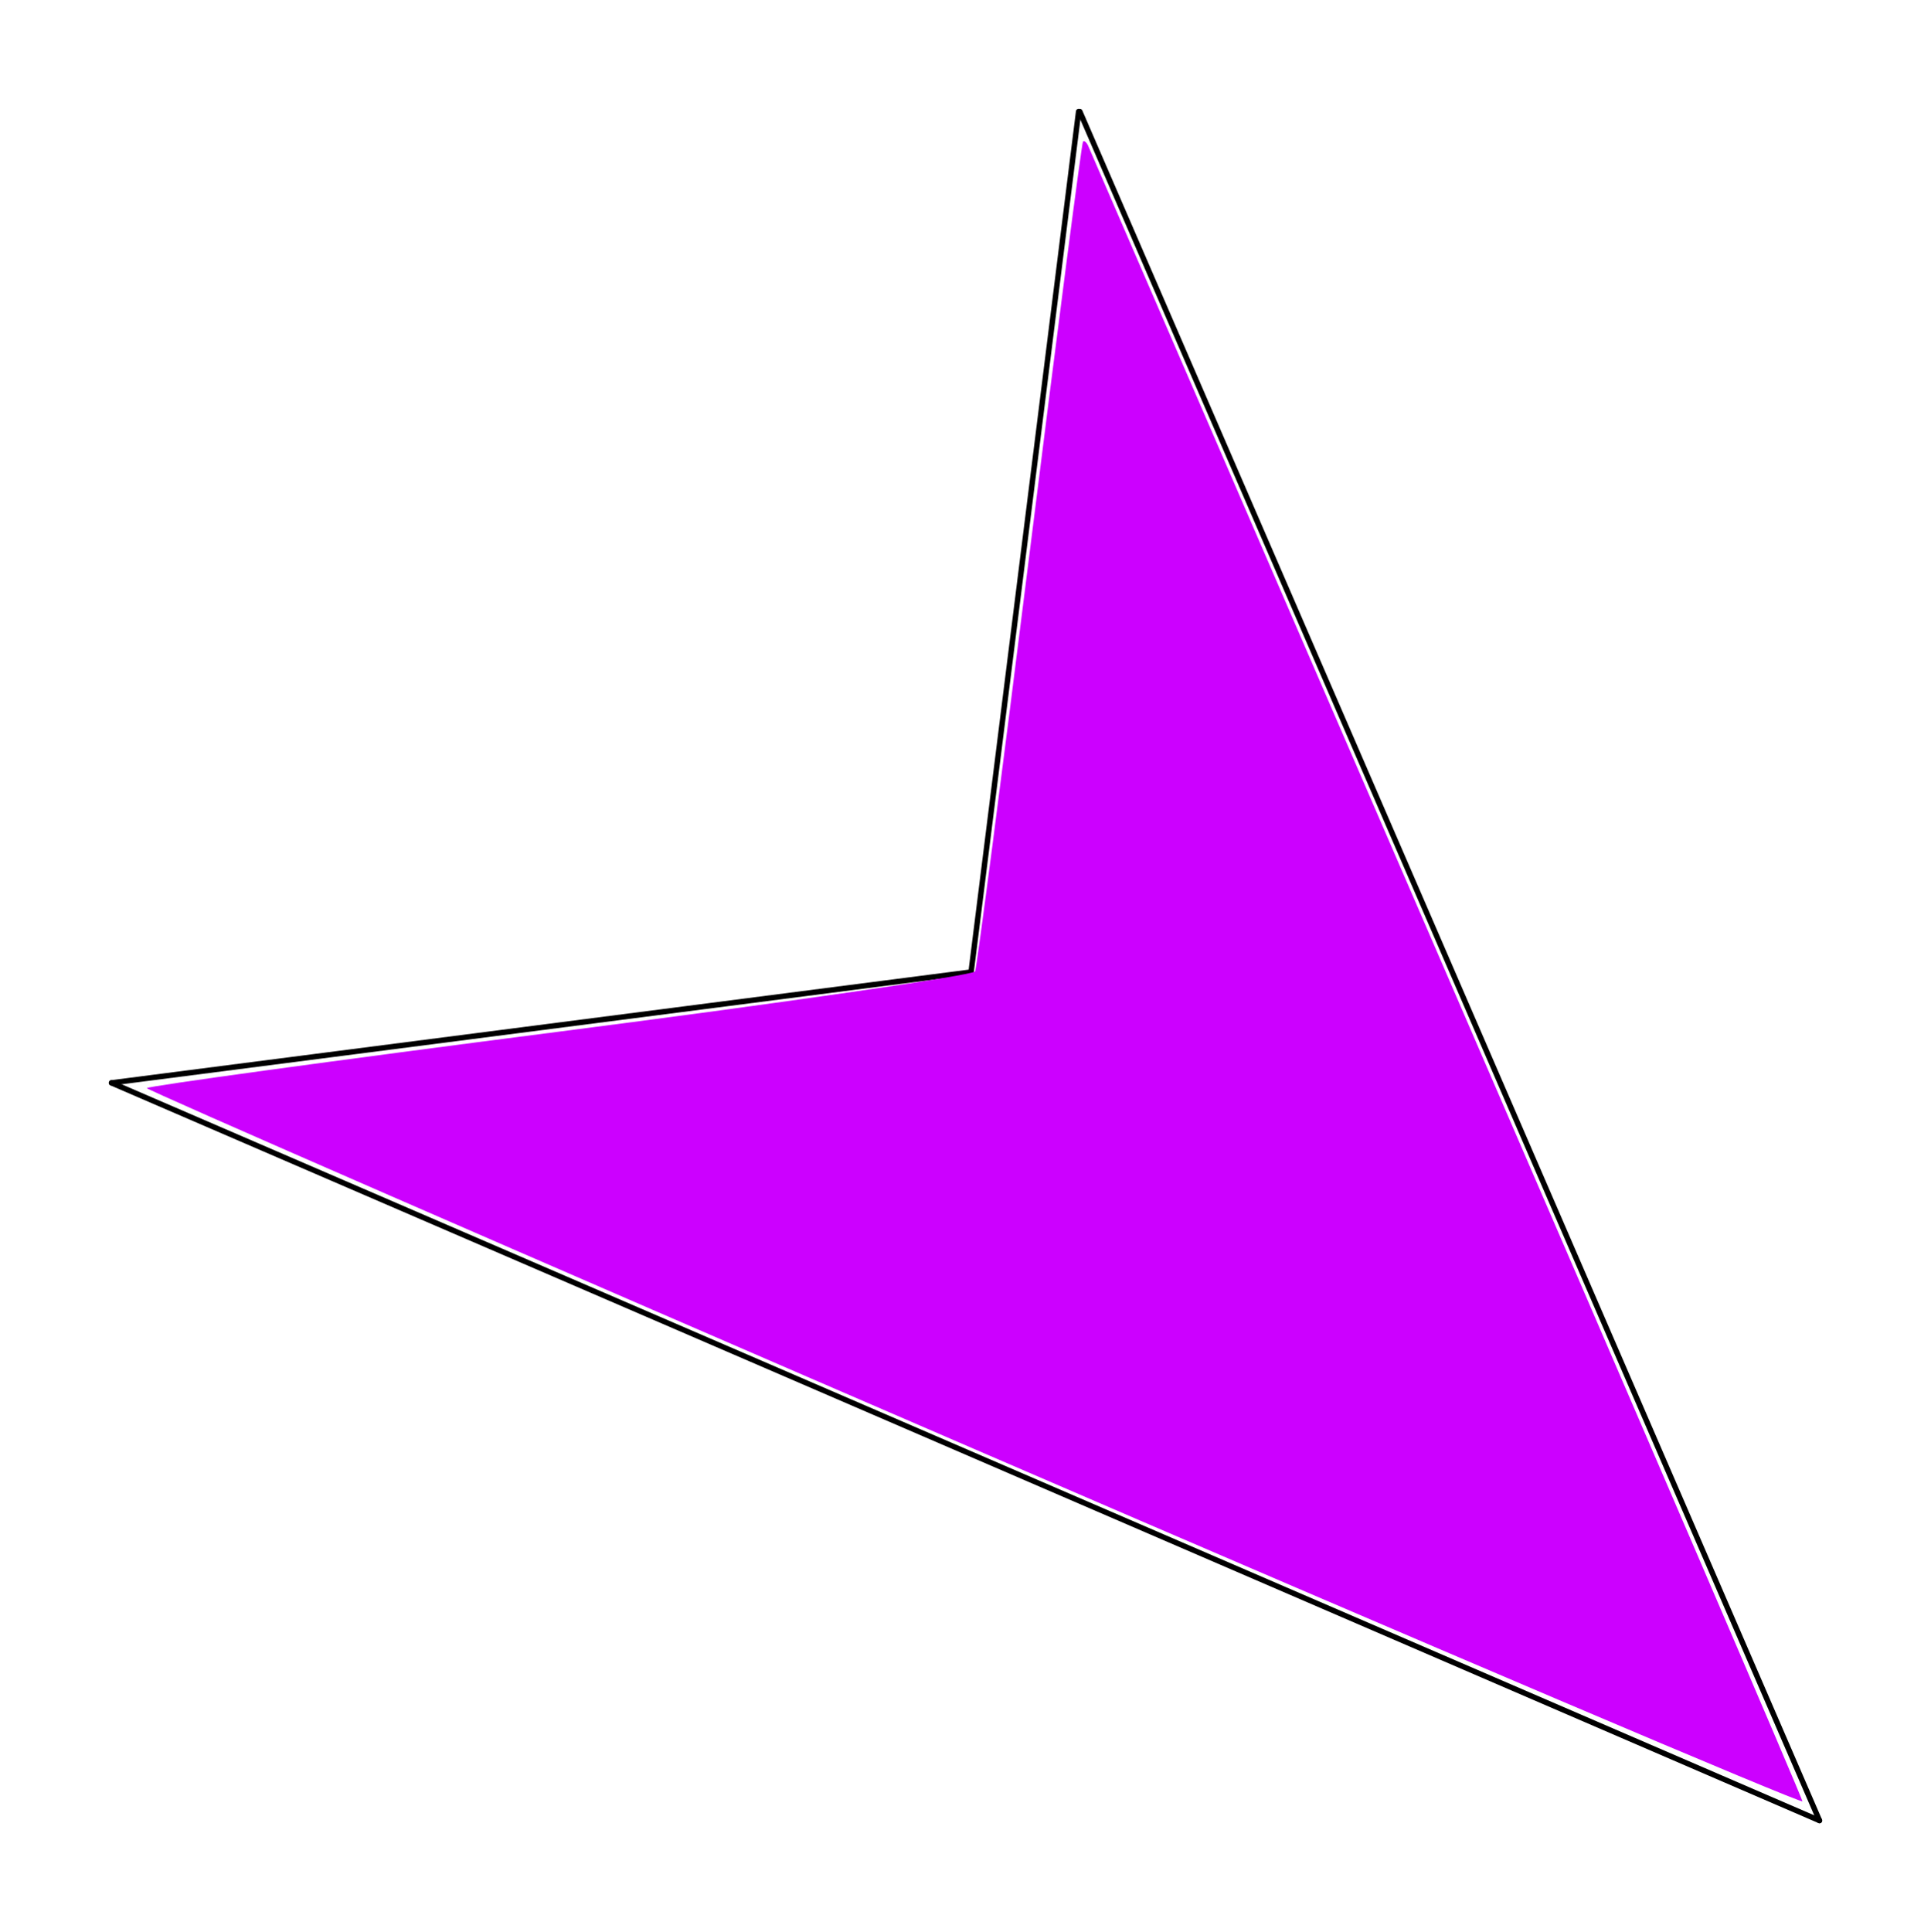 <?xml version="1.0" encoding="UTF-8" standalone="no"?>
<svg
   xmlns:dc="http://purl.org/dc/elements/1.1/"
   xmlns:cc="http://creativecommons.org/ns#"
   xmlns:rdf="http://www.w3.org/1999/02/22-rdf-syntax-ns#"
   xmlns:svg="http://www.w3.org/2000/svg"
   xmlns="http://www.w3.org/2000/svg"
   xmlns:sodipodi="http://sodipodi.sourceforge.net/DTD/sodipodi-0.dtd"
   xmlns:inkscape="http://www.inkscape.org/namespaces/inkscape"
   width="177.488mm"
   height="177.566mm"
   viewBox="0 0 177.488 177.566"
   version="1.1"
   id="svg8"
   inkscape:version="1.0.1 (3bc2e813f5, 2020-09-07)"
   sodipodi:docname="SE25+.svg">
  <defs
     id="defs2" />
  <sodipodi:namedview
     id="base"
     pagecolor="#ffffff"
     bordercolor="#666666"
     borderopacity="1.0"
     inkscape:pageopacity="0.0"
     inkscape:pageshadow="2"
     inkscape:zoom="0.5"
     inkscape:cx="509.25475"
     inkscape:cy="-56.917661"
     inkscape:document-units="mm"
     inkscape:current-layer="layer1"
     inkscape:document-rotation="0"
     showgrid="false"
     inkscape:window-width="1918"
     inkscape:window-height="1028"
     inkscape:window-x="1913"
     inkscape:window-y="2140"
     inkscape:window-maximized="0"
     fit-margin-top="10"
     fit-margin-left="10"
     fit-margin-right="10"
     fit-margin-bottom="10" />
  <g
     inkscape:label="レイヤー 1"
     inkscape:groupmode="layer"
     id="layer1"
     transform="translate(-3.048,-38.903)">
    <path
       style="fill:none;stroke:#000000;stroke-width:0.5;stroke-linecap:round;stroke-linejoin:miter;stroke-miterlimit:4;stroke-dasharray:none;stroke-opacity:1"
       d="m 102.192,49.153 -9.886,79.086 -79.008,10.184"
       id="path16"
       sodipodi:nodetypes="ccc" />
    <path
       style="fill:none;stroke:#000000;stroke-width:0.5;stroke-linecap:round;stroke-linejoin:miter;stroke-miterlimit:4;stroke-dasharray:none;stroke-opacity:1"
       d="M 170.286,206.219 13.298,138.423"
       id="path18"
       sodipodi:nodetypes="cc" />
    <path
       style="fill:none;stroke:#000000;stroke-width:0.5;stroke-linecap:round;stroke-linejoin:miter;stroke-miterlimit:4;stroke-dasharray:none;stroke-opacity:1"
       d="M 170.286,206.219 102.3,49.156"
       id="path20"
       sodipodi:nodetypes="cc" />
    <path
       style="fill:#cc00ff;stroke-width:1;stroke-linecap:round;stroke-miterlimit:4;stroke-dasharray:none"
       d="m 103.09,52.354 c 0.154,0.361 14.982,34.615 32.951,76.122 17.969,41.506 32.675,75.695 32.68,75.975 0.005,0.28 -34.233,-14.281 -76.084,-32.359 -41.851,-18.077 -76.092,-33.011 -76.092,-33.185 1e-6,-0.175 17.063,-2.513 37.918,-5.195 20.855,-2.683 38.05,-5.174 38.211,-5.536 0.161,-0.362 2.41,-17.619 4.997,-38.35 2.587,-20.73 4.802,-37.79 4.922,-37.91 0.12,-0.12 0.344,0.077 0.498,0.438 z"
       id="path853" />
  </g>
</svg>
